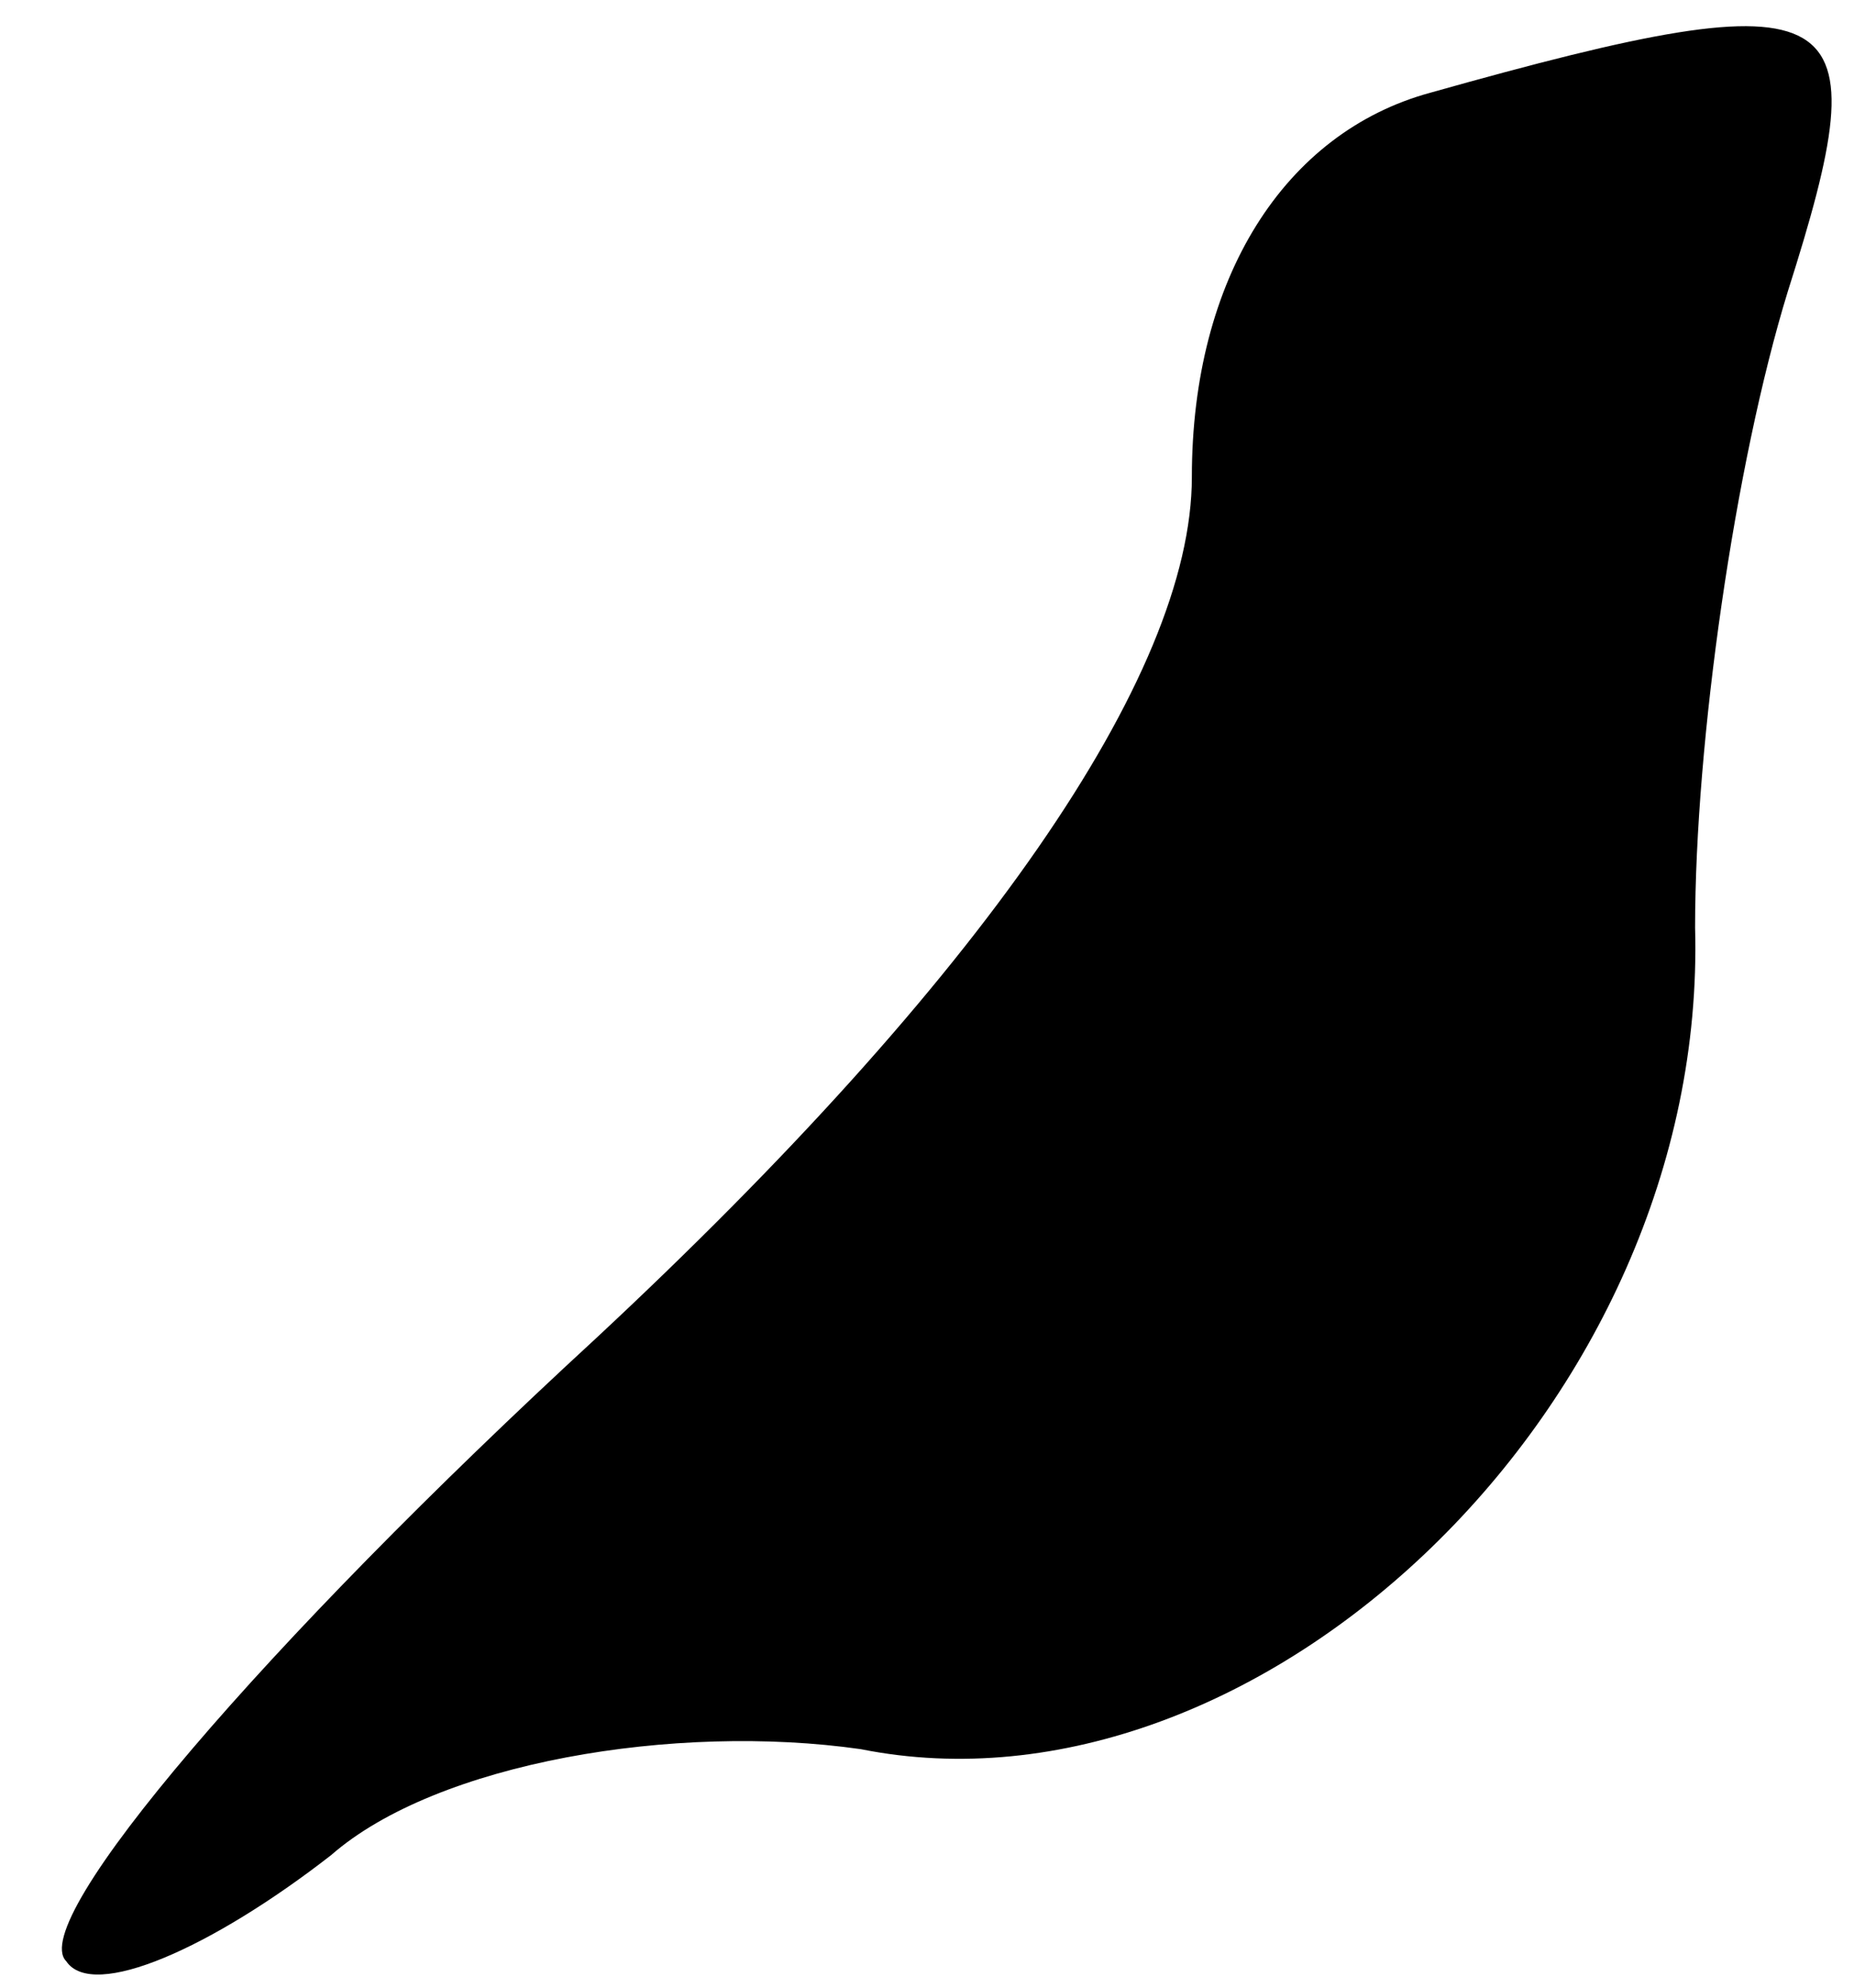 <?xml version="1.0" standalone="no"?>
<!DOCTYPE svg PUBLIC "-//W3C//DTD SVG 20010904//EN"
 "http://www.w3.org/TR/2001/REC-SVG-20010904/DTD/svg10.dtd">
<svg version="1.0" xmlns="http://www.w3.org/2000/svg"
 width="14pt" height="15pt" viewBox="0 0 14 15"
 preserveAspectRatio="xMidYMid meet">
<g transform="translate(0,15) scale(0.1,-0.1)"
fill="#000000" stroke="none">
<path fill="#000000" stroke="none" d="M108 143 c-11 -3 -18 -14 -18 -29 0
-15 -16 -38 -45 -65 -25 -23 -43 -44 -40 -47 2 -3 11 1 20 8 8 7 26 10 40 8
30 -6 64 26 63 62 0 14 3 35 7 48 7 22 5 24 -27 15z"/>
</g>
</svg>
